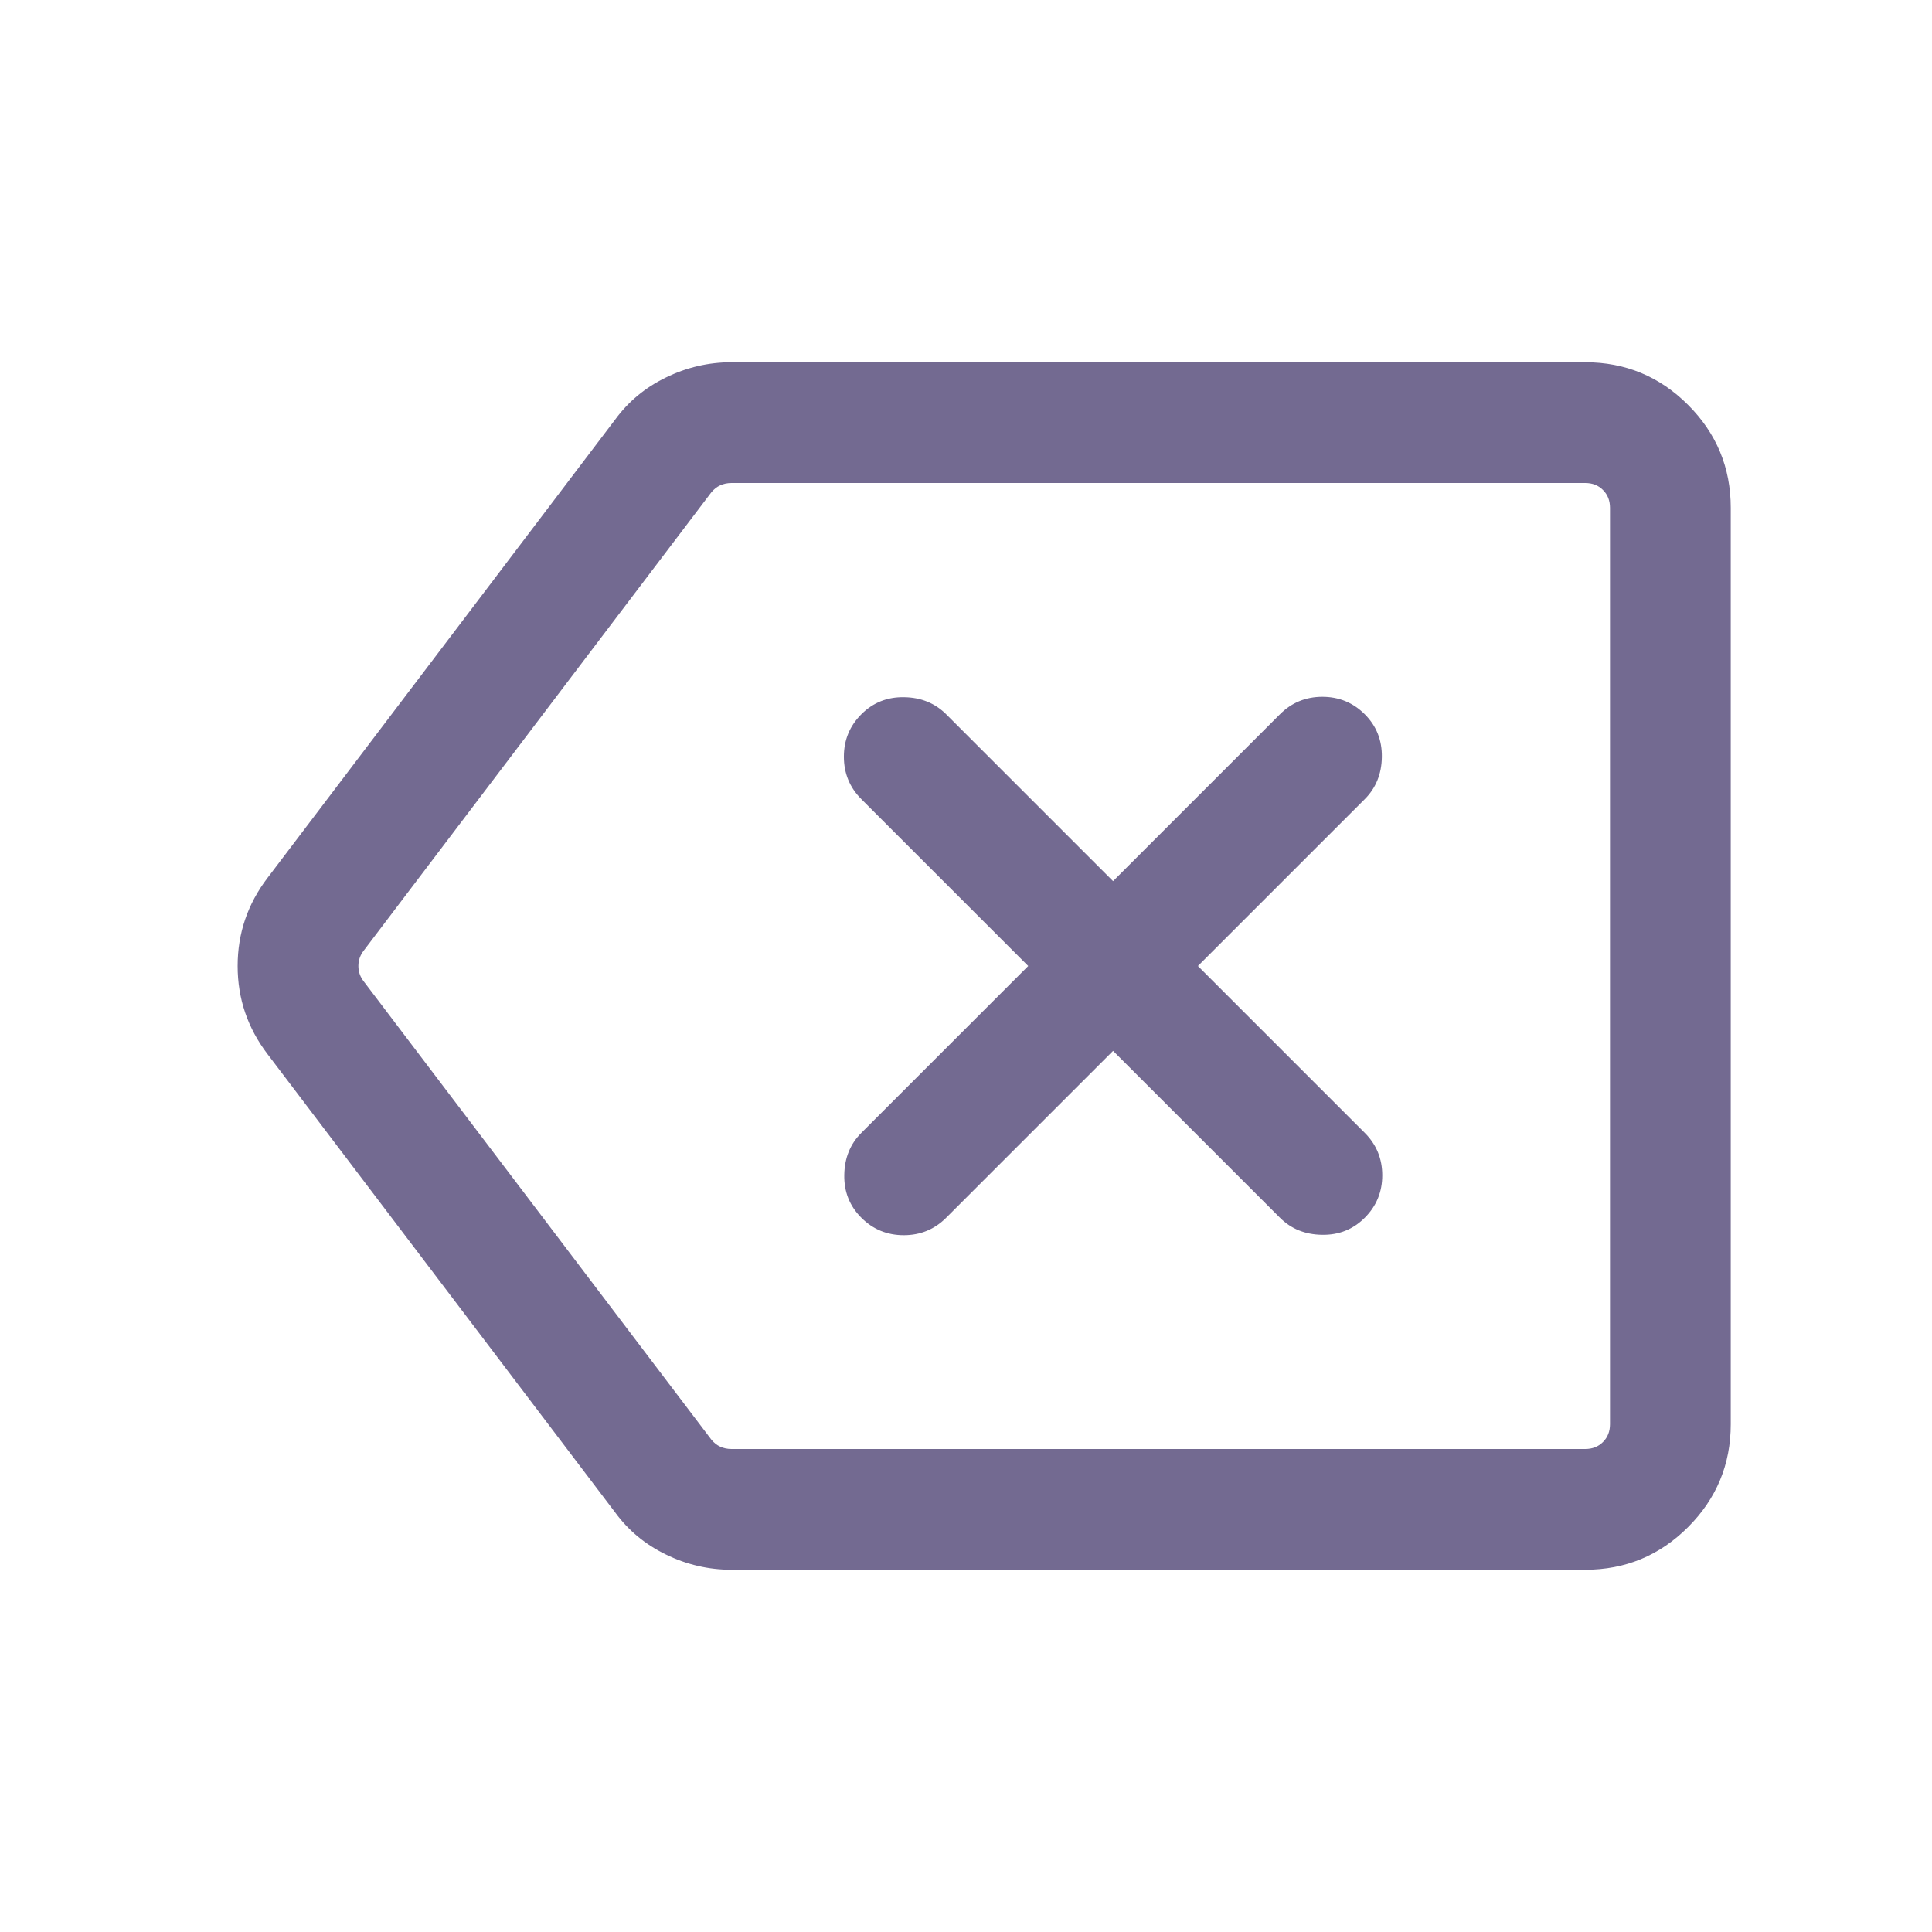 <svg width="24" height="24" viewBox="0 0 24 24" fill="none" xmlns="http://www.w3.org/2000/svg">
<mask id="mask0_25_31" style="mask-type:alpha" maskUnits="userSpaceOnUse" x="0" y="0" width="24" height="24">
<rect width="24" height="24" fill="#D9D9D9"/>
</mask>
<g mask="url(#mask0_25_31)">
<path d="M13.827 13.054L15.9 15.127C16.038 15.265 16.212 15.336 16.422 15.339C16.632 15.343 16.809 15.272 16.954 15.127C17.099 14.982 17.171 14.806 17.171 14.6C17.171 14.394 17.099 14.218 16.954 14.073L14.881 12L16.954 9.927C17.092 9.789 17.163 9.614 17.166 9.405C17.169 9.195 17.099 9.018 16.954 8.873C16.809 8.728 16.633 8.656 16.427 8.656C16.221 8.656 16.045 8.728 15.9 8.873L13.827 10.946L11.754 8.873C11.615 8.735 11.441 8.664 11.232 8.661C11.022 8.657 10.845 8.728 10.7 8.873C10.555 9.018 10.483 9.194 10.483 9.4C10.483 9.606 10.555 9.782 10.7 9.927L12.773 12L10.7 14.073C10.562 14.211 10.491 14.386 10.488 14.595C10.484 14.805 10.555 14.982 10.7 15.127C10.845 15.272 11.021 15.344 11.227 15.344C11.433 15.344 11.609 15.272 11.754 15.127L13.827 13.054ZM9.087 19.5C8.802 19.5 8.531 19.437 8.273 19.311C8.015 19.186 7.805 19.011 7.641 18.787L3.323 13.094C3.076 12.77 2.952 12.405 2.952 12C2.952 11.595 3.076 11.23 3.323 10.906L7.641 5.213C7.805 4.989 8.015 4.814 8.273 4.689C8.531 4.563 8.802 4.5 9.087 4.5H19.692C20.191 4.5 20.617 4.677 20.97 5.03C21.323 5.383 21.5 5.809 21.5 6.308V17.692C21.5 18.191 21.323 18.617 20.97 18.97C20.617 19.323 20.191 19.5 19.692 19.5H9.087ZM9.087 18H19.692C19.782 18 19.856 17.971 19.913 17.913C19.971 17.856 20 17.782 20 17.692V6.308C20 6.218 19.971 6.144 19.913 6.087C19.856 6.029 19.782 6 19.692 6H9.087C9.035 6 8.989 6.01 8.947 6.029C8.905 6.048 8.869 6.077 8.837 6.115L4.519 11.808C4.474 11.865 4.452 11.93 4.452 12C4.452 12.07 4.474 12.135 4.519 12.192L8.837 17.884C8.869 17.923 8.905 17.952 8.947 17.971C8.989 17.99 9.035 18 9.087 18Z" fill="#736A91"/>
</g>
</svg>
